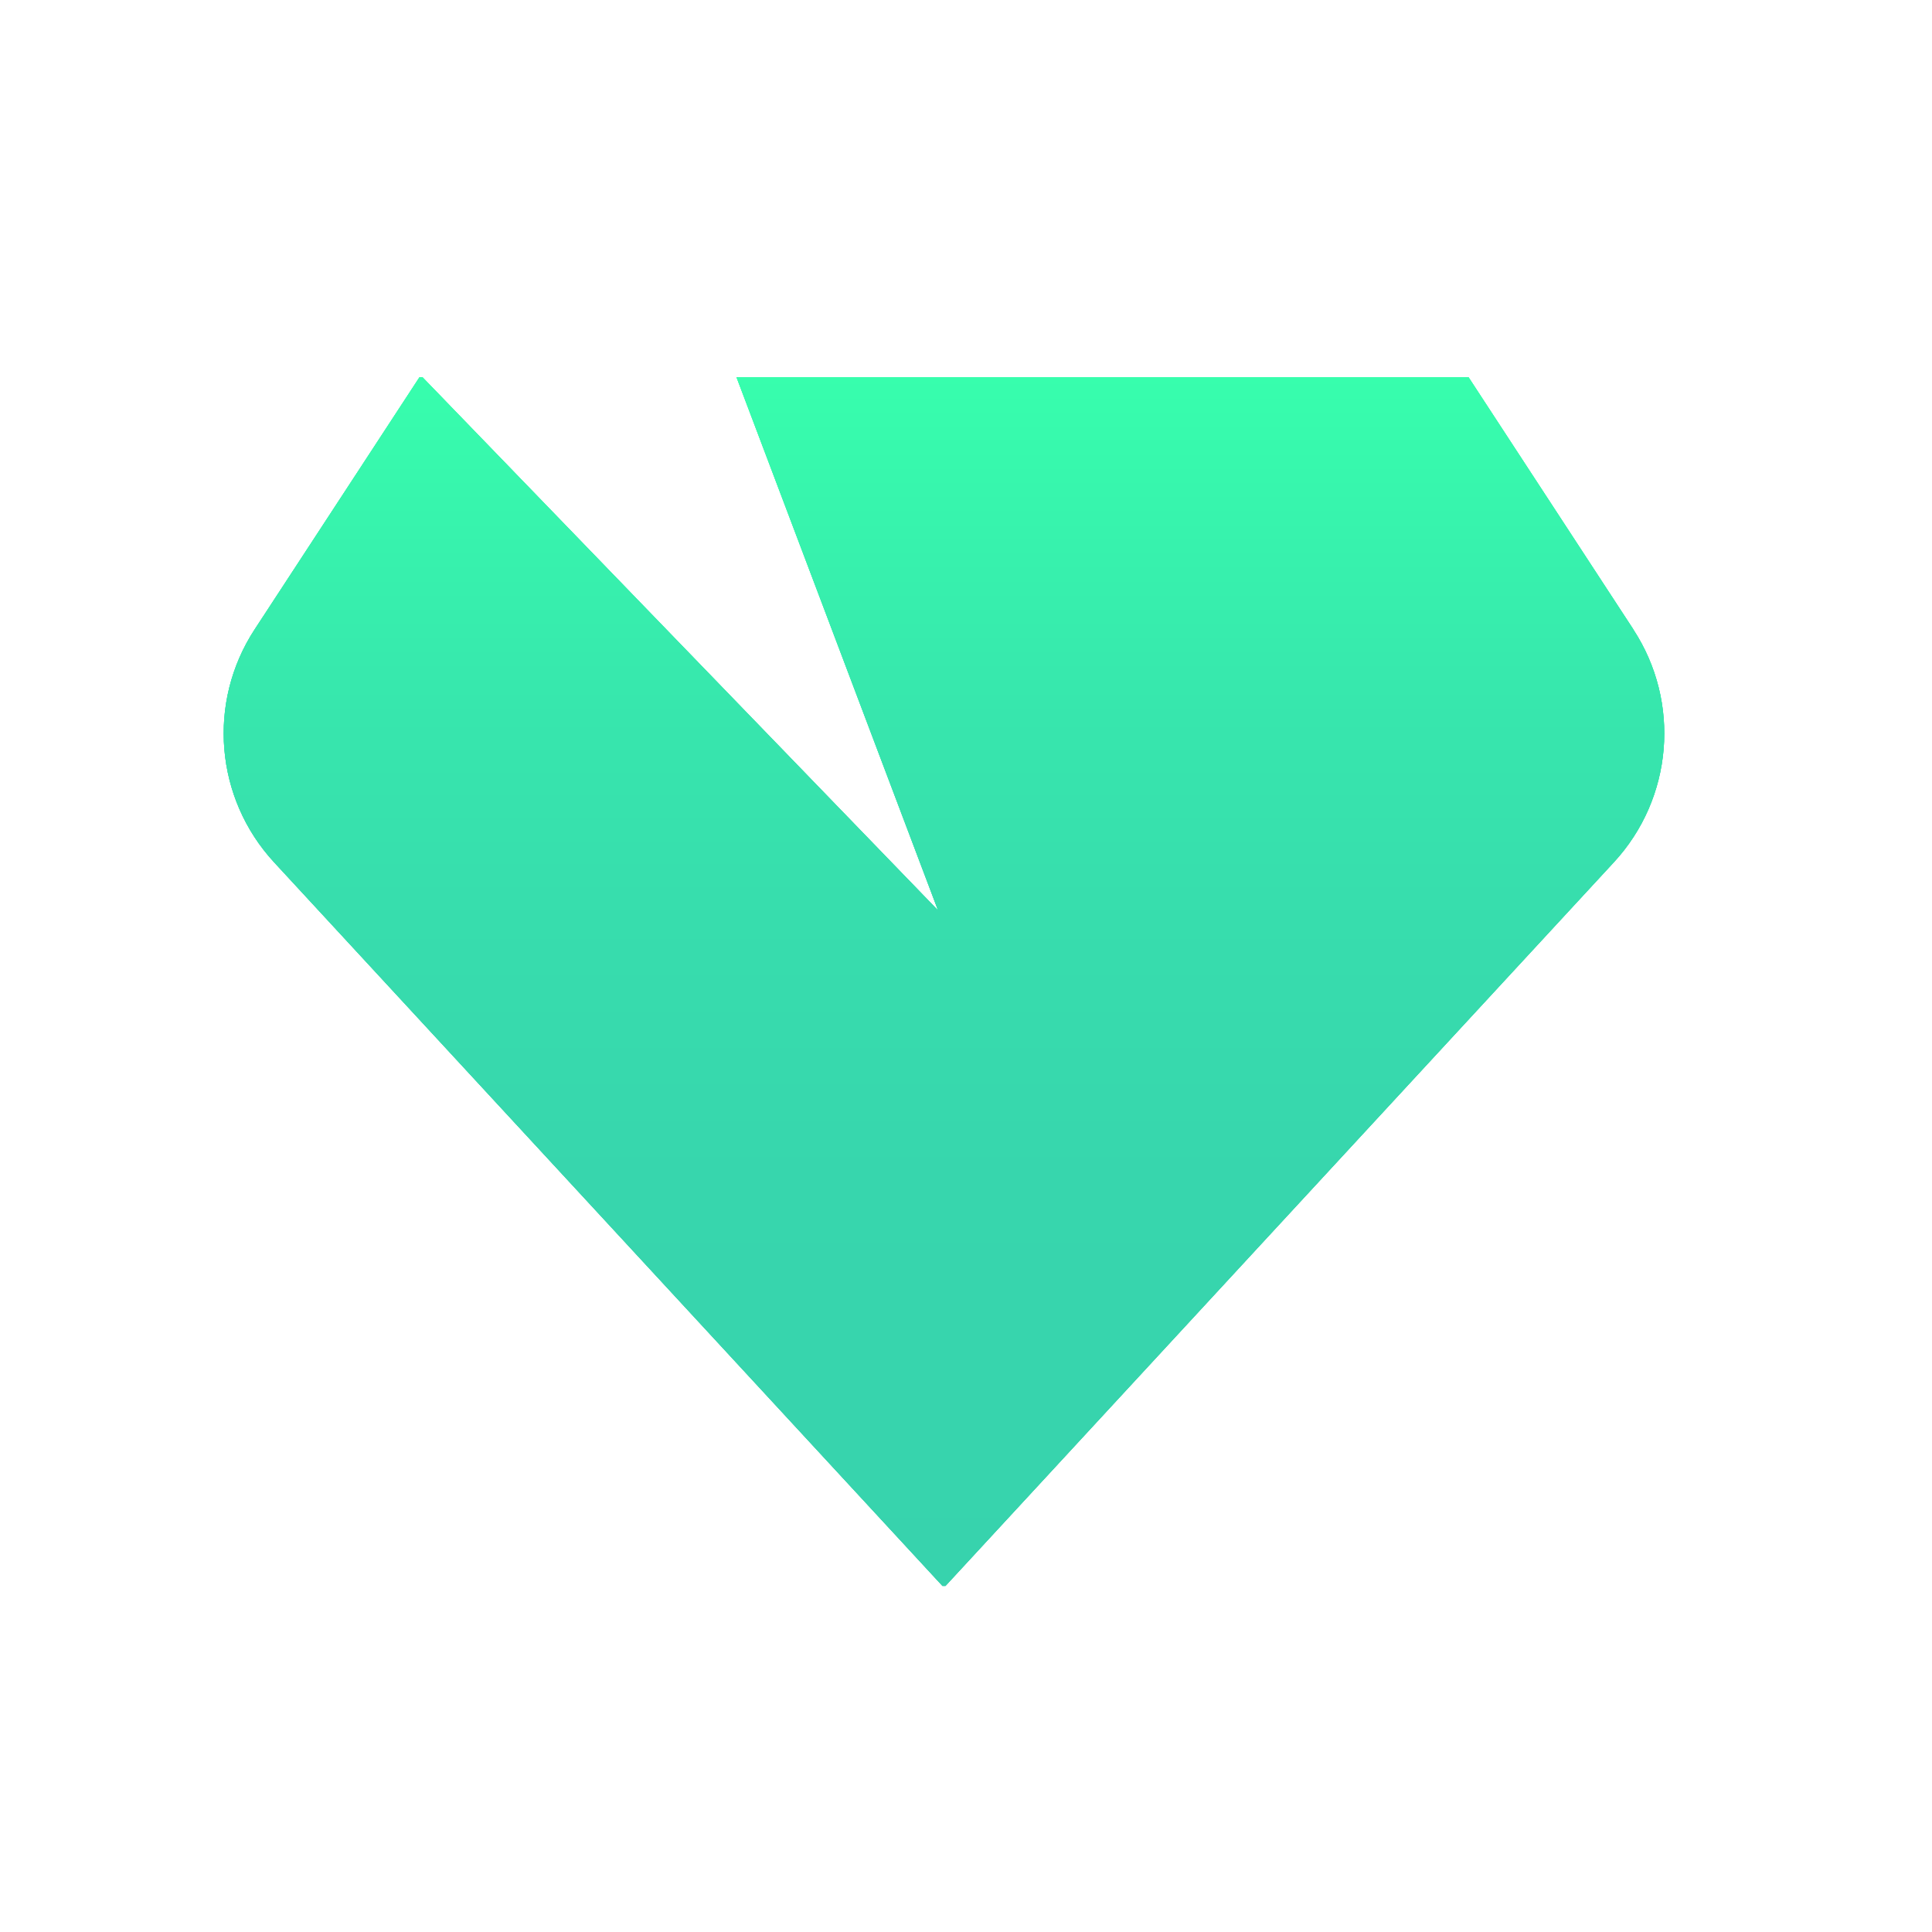 <?xml version="1.0" encoding="UTF-8"?>
<svg id="Layer_1" data-name="Layer 1" xmlns="http://www.w3.org/2000/svg" xmlns:xlink="http://www.w3.org/1999/xlink" viewBox="0 0 222.69 222.69">
  <defs>
    <style>
      .cls-1 {
        fill: url(#linear-gradient);
      }
    </style>
    <linearGradient id="linear-gradient" x1="108.82" y1="182.8" x2="108.82" y2="43.48" gradientUnits="userSpaceOnUse">
      <stop offset="0" stop-color="#37d3ad"/>
      <stop offset=".34" stop-color="#37d6ad"/>
      <stop offset=".55" stop-color="#37ddad"/>
      <stop offset=".72" stop-color="#37e6ad"/>
      <stop offset="1" stop-color="#37fead"/>
      <stop offset="1" stop-color="#37ffad"/>
    </linearGradient>
  </defs>
  <path class="cls-1" d="m188.27,72.55l-19-29.07h-84.38l23.23,61.45-59.42-61.45h-.35l-19,29.07c-5.49,8.4-4.57,19.46,2.24,26.84l77.04,83.41h.35l77.04-83.41c6.81-7.37,7.74-18.44,2.24-26.84Z"/>
  <path class="cls-1" d="m188.27,72.55l-19-29.07h-84.38l23.23,61.45-59.42-61.45h-.35l-19,29.07c-5.49,8.4-4.57,19.46,2.24,26.84l77.04,83.41h.35l77.04-83.41c6.81-7.37,7.74-18.44,2.24-26.84Z"/>
  <path class="cls-1" d="m188.27,72.55l-19-29.07h-84.38l23.23,61.45-59.42-61.45h-.35l-19,29.07c-5.49,8.4-4.57,19.46,2.24,26.84l77.04,83.41h.35l77.04-83.41c6.81-7.37,7.74-18.44,2.24-26.84Z"/>
</svg>